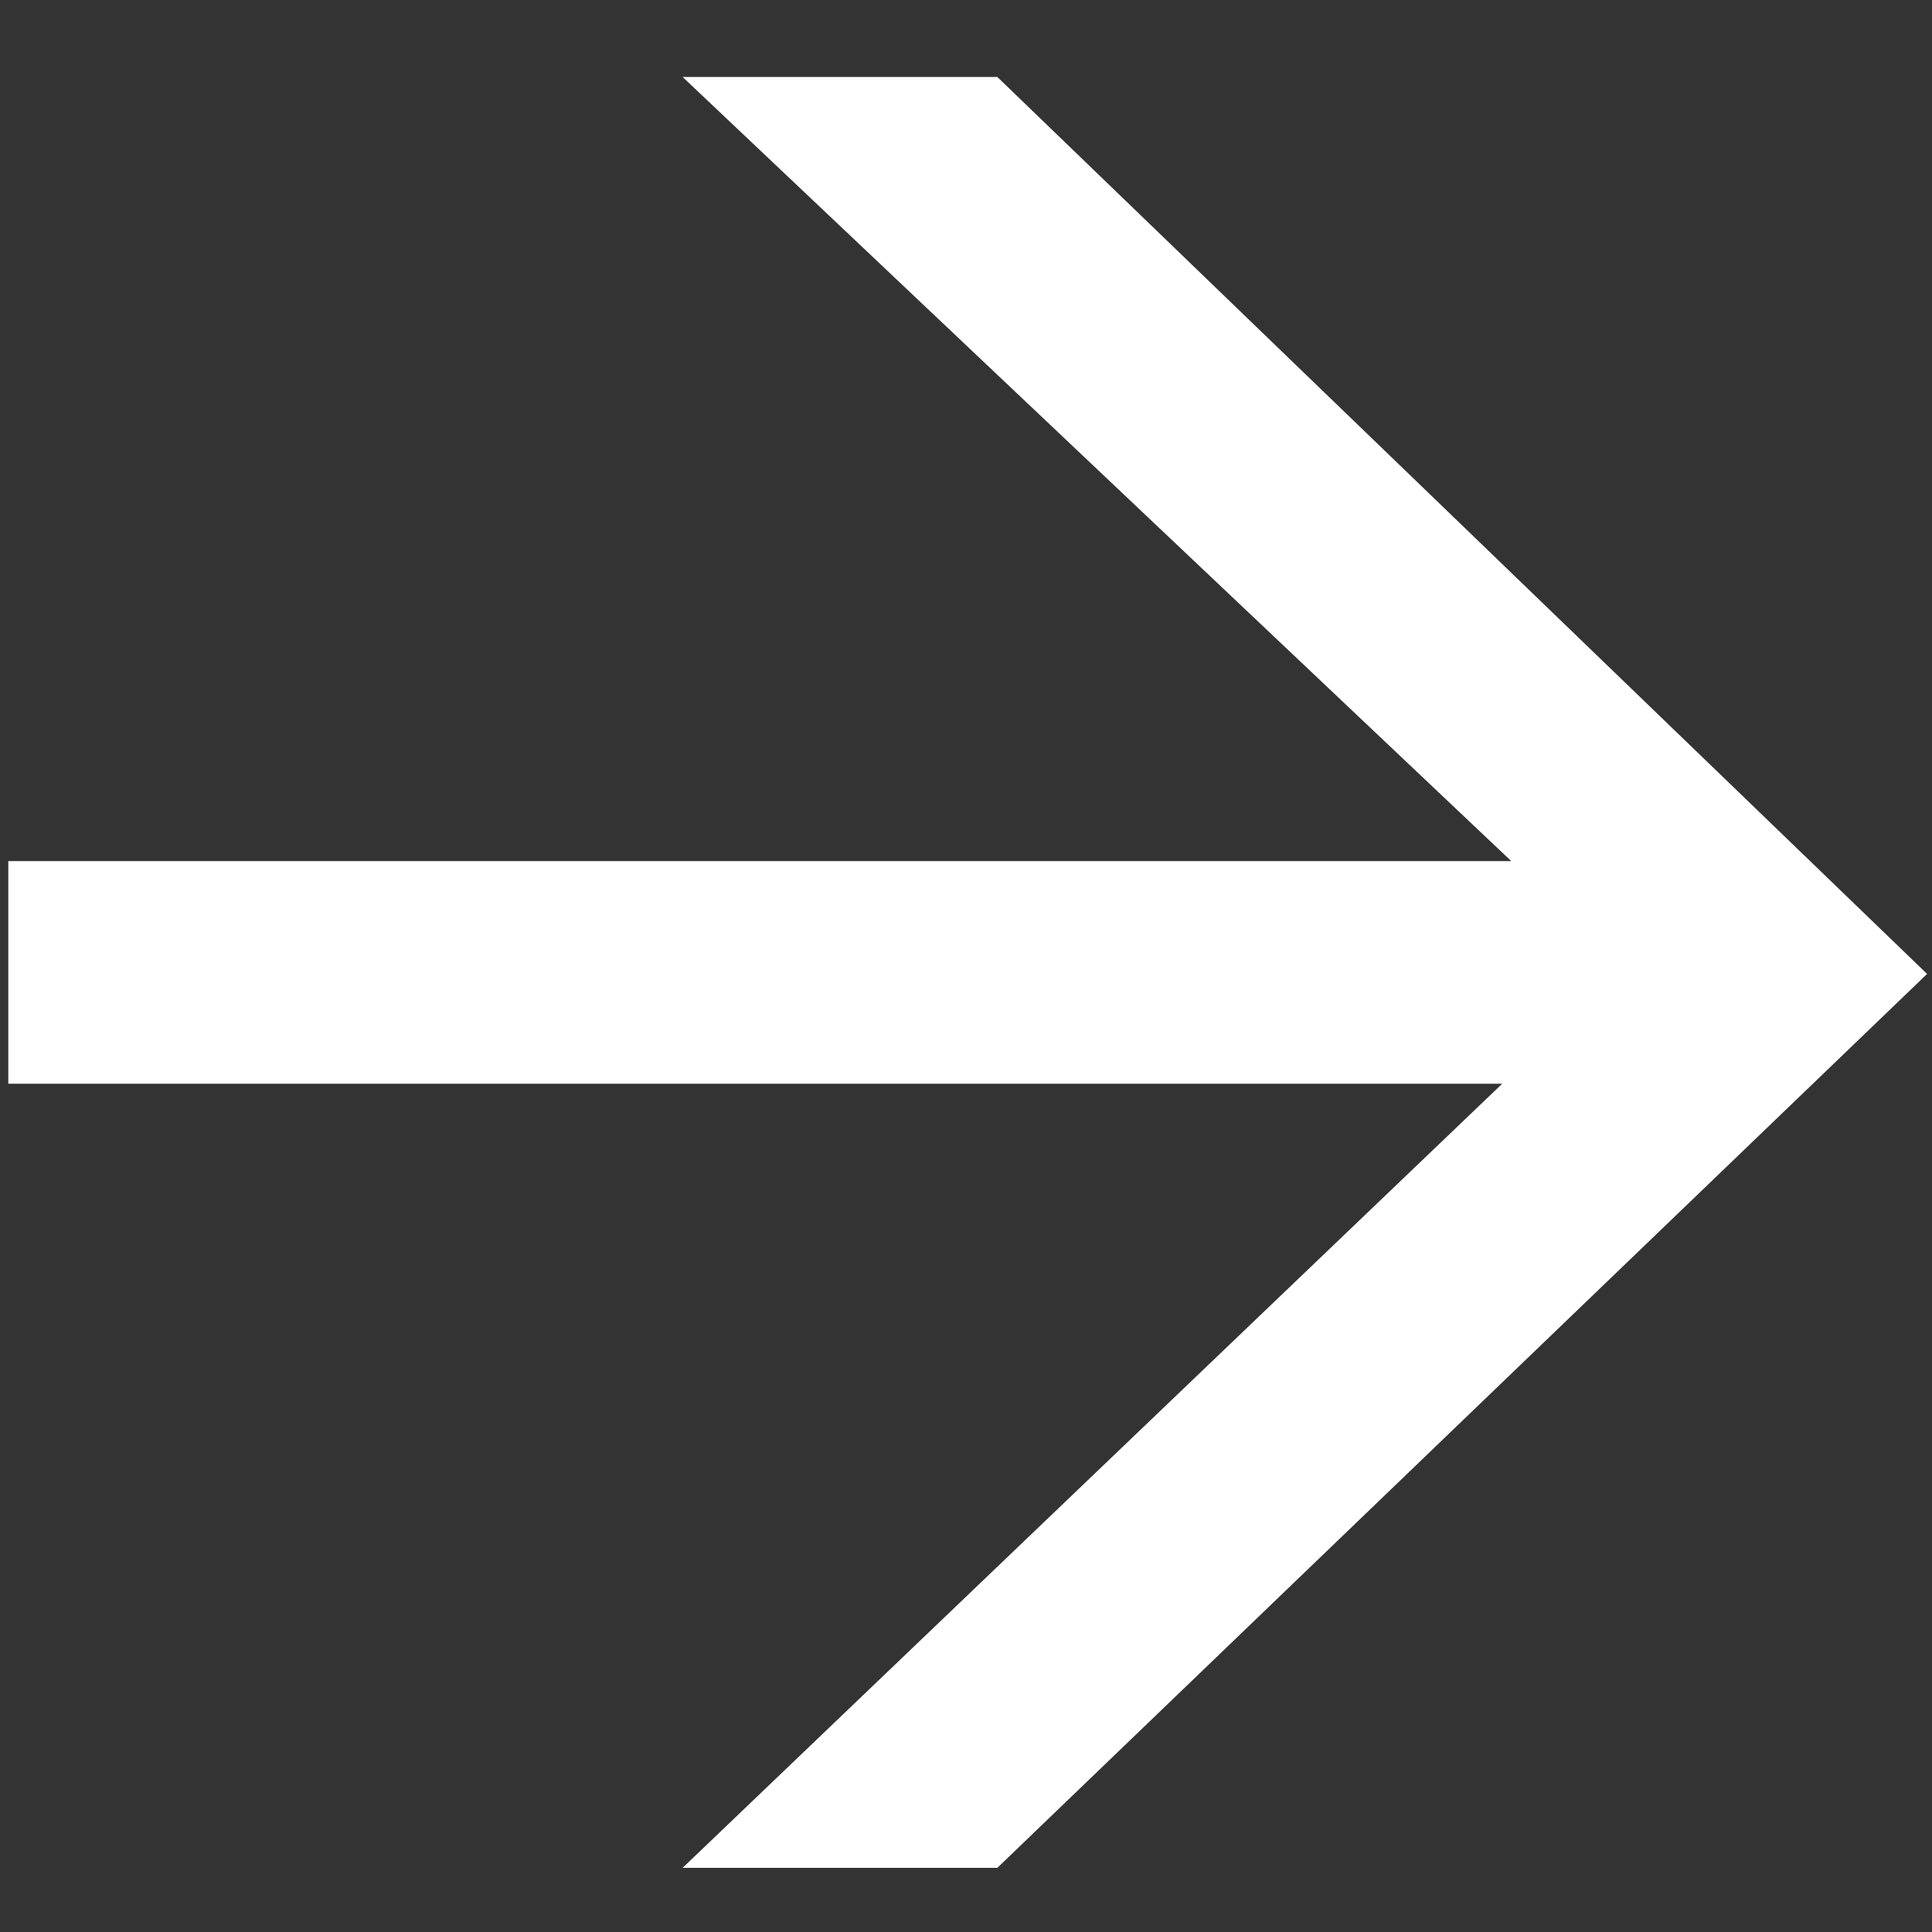 <svg id="Capa_1" xmlns="http://www.w3.org/2000/svg" viewBox="0 0 512 512"><rect x="0" y="0" width="512" height="512" fill="#333333" stroke="none"/><style>#Capa_1{fill:#fff}</style><path d="M264.3 495h-83.4l217.2-207.8H2.2v-59h398.3L180.9 20.4h83.4l246.4 237.7L264.3 495z"/></svg>